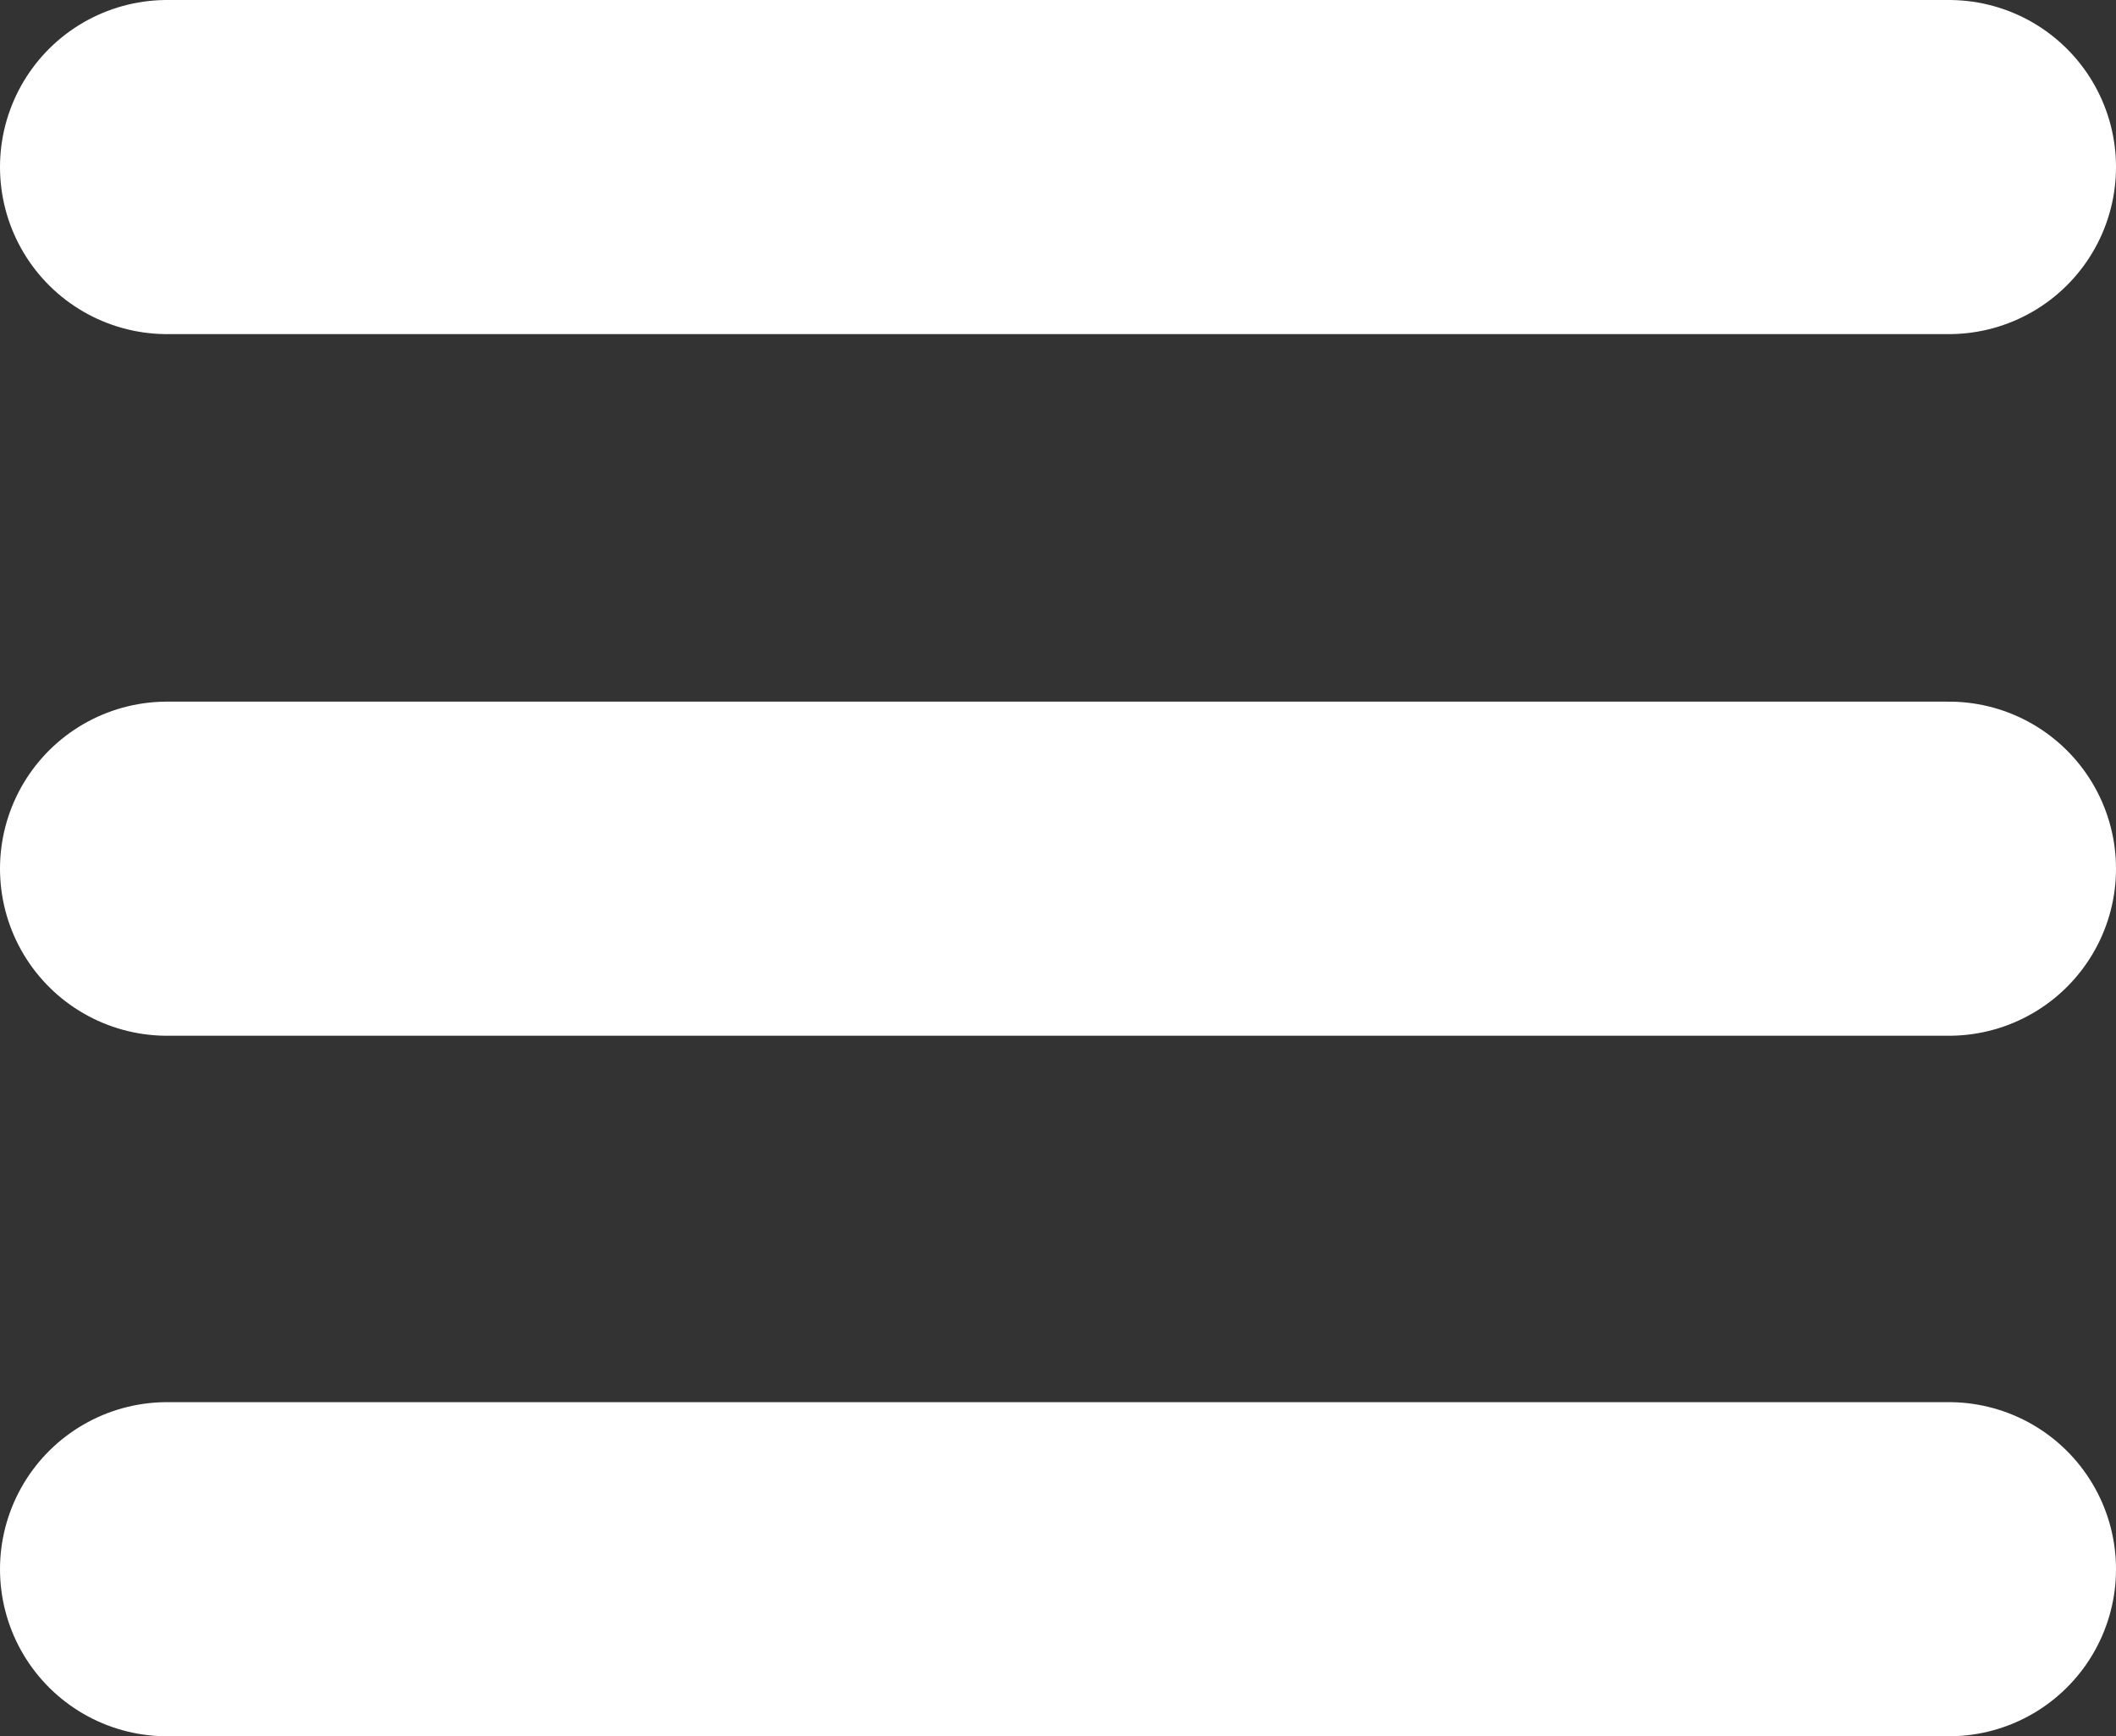 <?xml version="1.0" encoding="UTF-8"?><svg id="Layer_1" xmlns="http://www.w3.org/2000/svg" viewBox="0 0 19 15.59"><rect x="0" y="0" width="19" height="15.59" fill="#333333" stroke="none"/><defs><style>.cls-1{fill:none;stroke:#fff;stroke-linecap:round;stroke-miterlimit:10;stroke-width:3px;}</style></defs><line class="cls-1" x1="1.5" y1="1.5" x2="17.5" y2="1.5"/><line class="cls-1" x1="1.5" y1="7.8" x2="17.5" y2="7.8"/><line class="cls-1" x1="1.5" y1="14.09" x2="17.5" y2="14.09"/></svg>